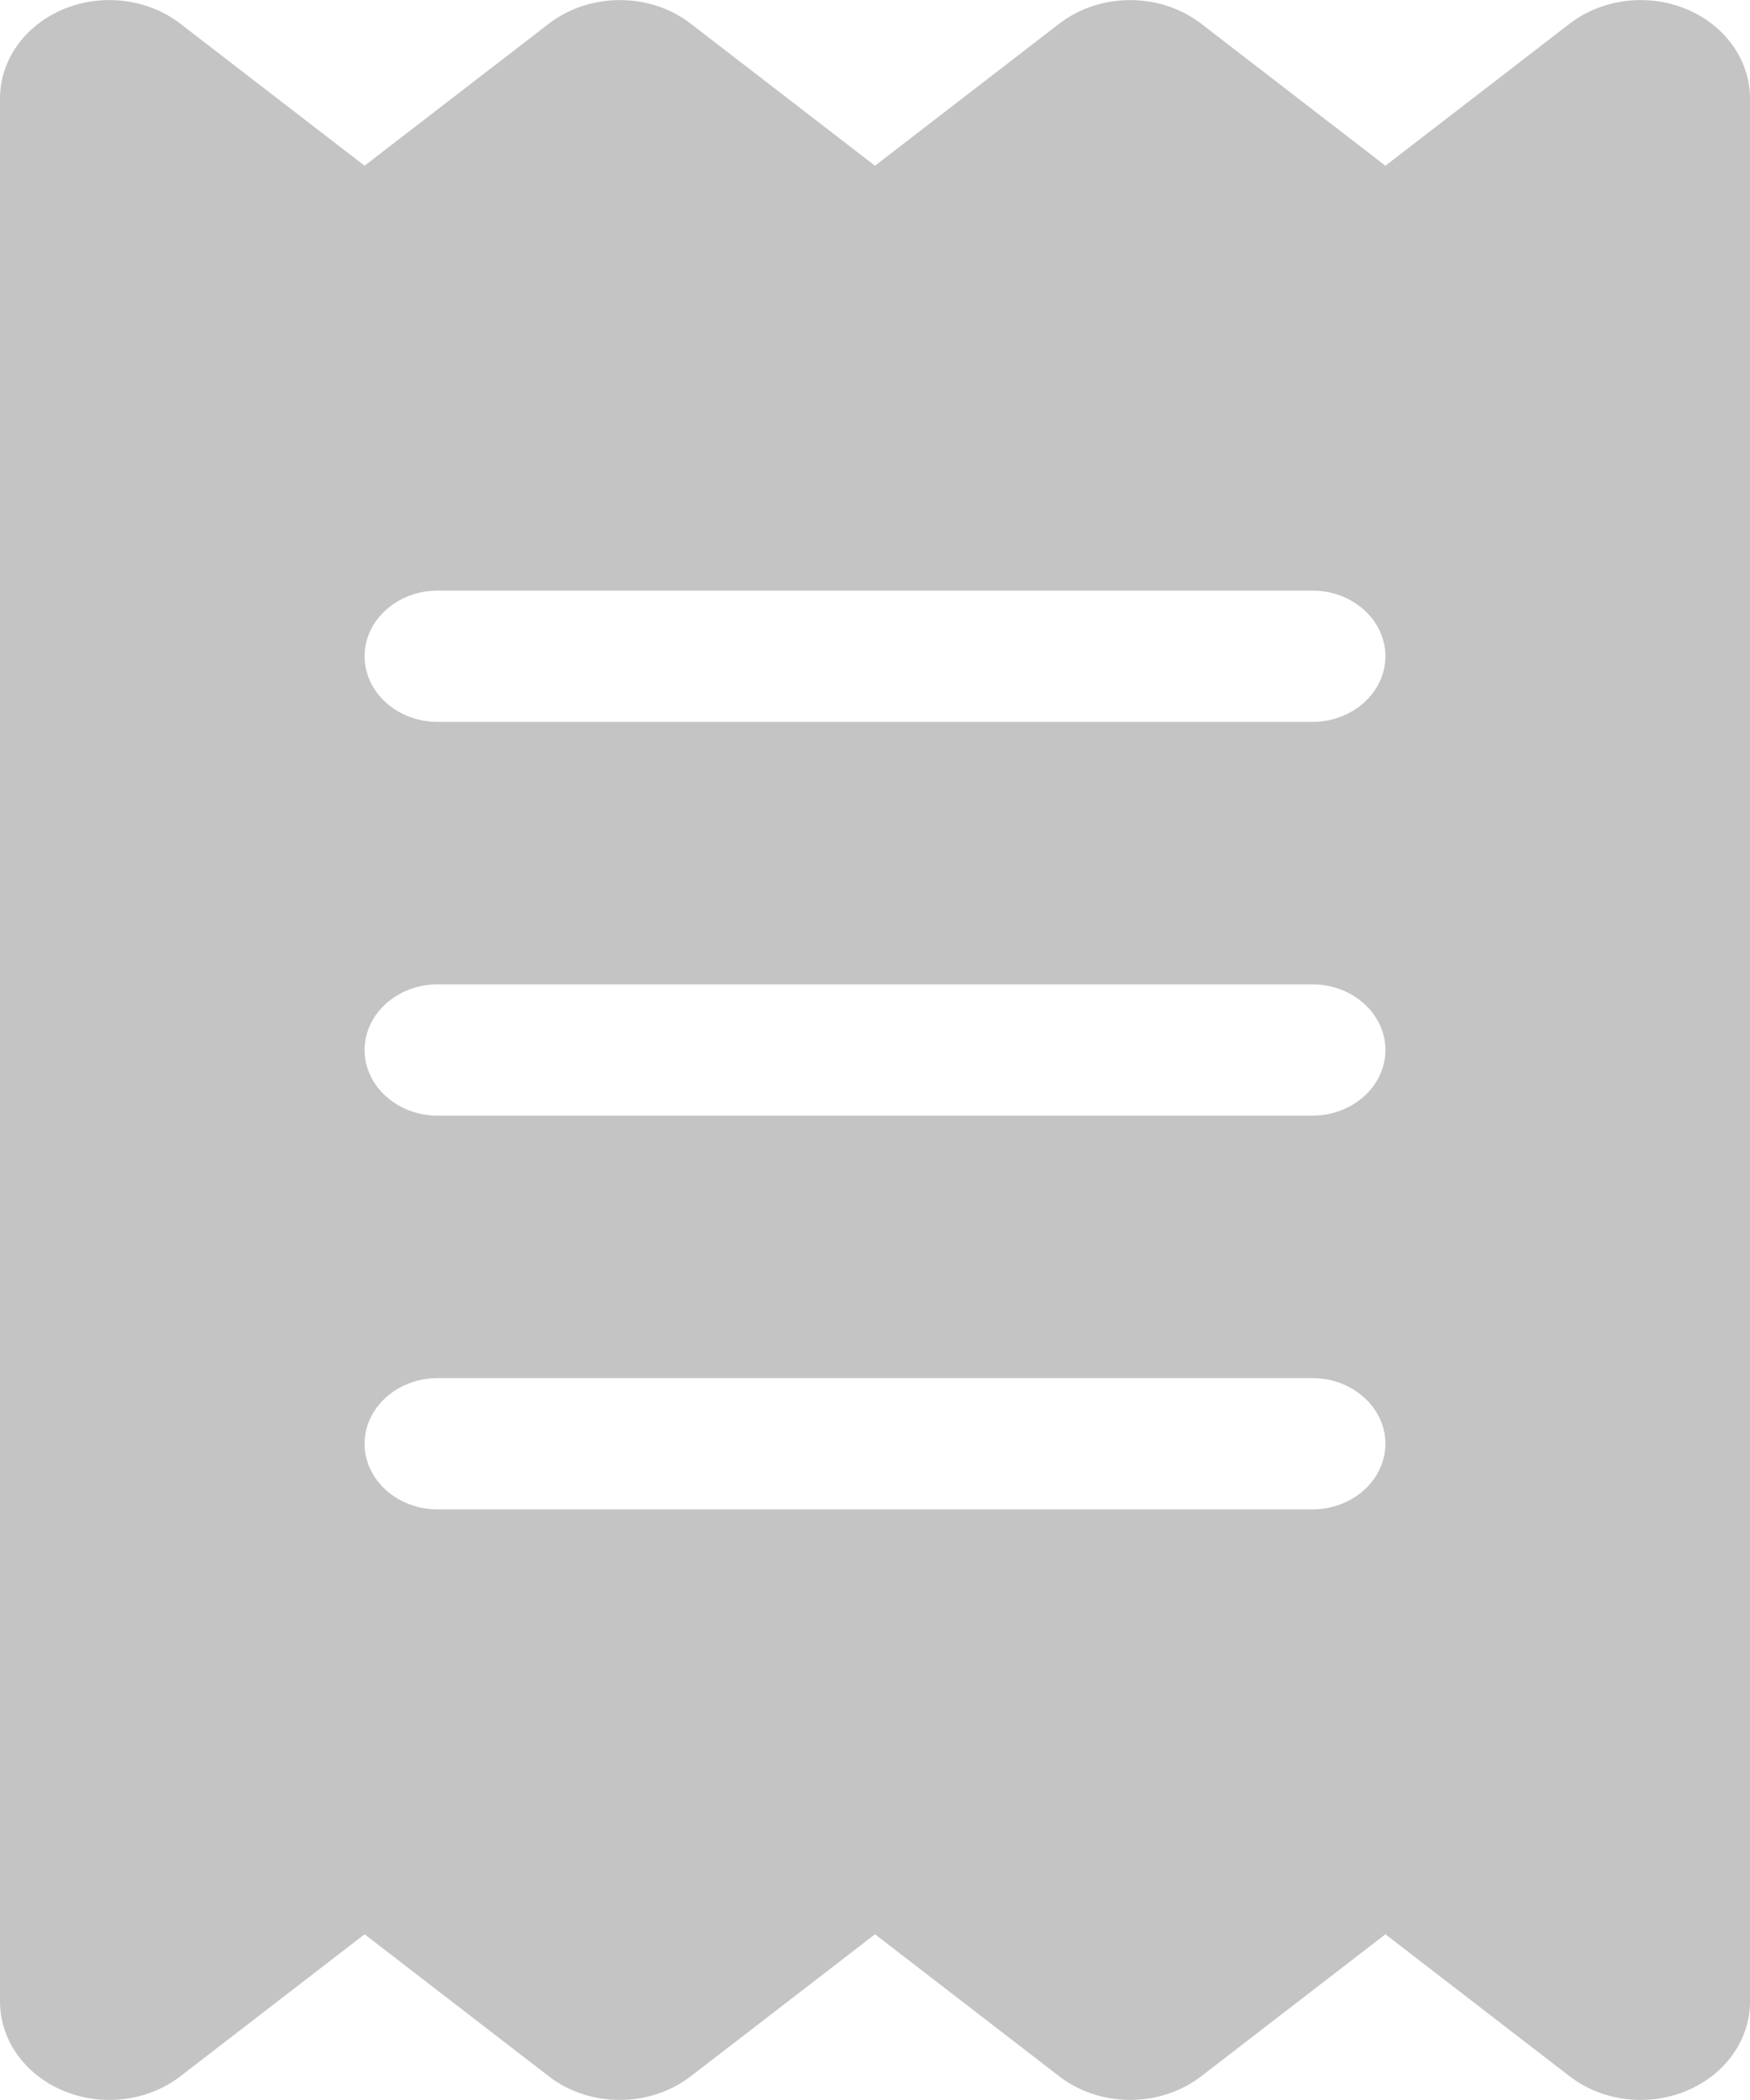 <svg width="30" height="36" viewBox="0 0 30 36" fill="none" xmlns="http://www.w3.org/2000/svg">
<g clip-path="url(#clip0_341_46)">
<path d="M1.094 0.155C1.758 -0.119 2.539 -0.021 3.094 0.408L6.25 2.841L9.406 0.408C10.109 -0.134 11.148 -0.134 11.844 0.408L15 2.841L18.156 0.408C18.859 -0.134 19.891 -0.134 20.594 0.408L23.75 2.841L26.906 0.408C27.461 -0.021 28.242 -0.119 28.906 0.155C29.57 0.429 30 1.027 30 1.688V34.312C30 34.974 29.57 35.571 28.906 35.845C28.242 36.12 27.461 36.021 26.906 35.592L23.75 33.159L20.594 35.592C19.891 36.134 18.859 36.134 18.156 35.592L15 33.159L11.844 35.592C11.141 36.134 10.102 36.134 9.406 35.592L6.25 33.159L3.094 35.592C2.539 36.021 1.758 36.12 1.094 35.845C0.43 35.571 0 34.974 0 34.312V1.688C0 1.027 0.43 0.429 1.094 0.155ZM7.5 10.125C6.812 10.125 6.25 10.631 6.25 11.25C6.25 11.869 6.812 12.375 7.5 12.375H22.5C23.188 12.375 23.75 11.869 23.75 11.25C23.75 10.631 23.188 10.125 22.5 10.125H7.5ZM6.25 24.75C6.25 25.369 6.812 25.875 7.5 25.875H22.5C23.188 25.875 23.75 25.369 23.75 24.75C23.75 24.131 23.188 23.625 22.5 23.625H7.5C6.812 23.625 6.25 24.131 6.25 24.75ZM7.5 16.875C6.812 16.875 6.25 17.381 6.25 18C6.25 18.619 6.812 19.125 7.5 19.125H22.5C23.188 19.125 23.75 18.619 23.75 18C23.75 17.381 23.188 16.875 22.5 16.875H7.5Z" fill="#C4C4C4"/>
</g>
<defs>
<clipPath id="clip0_341_46">
<rect width="30" height="36" fill="white"/>
</clipPath>
</defs>
</svg>

